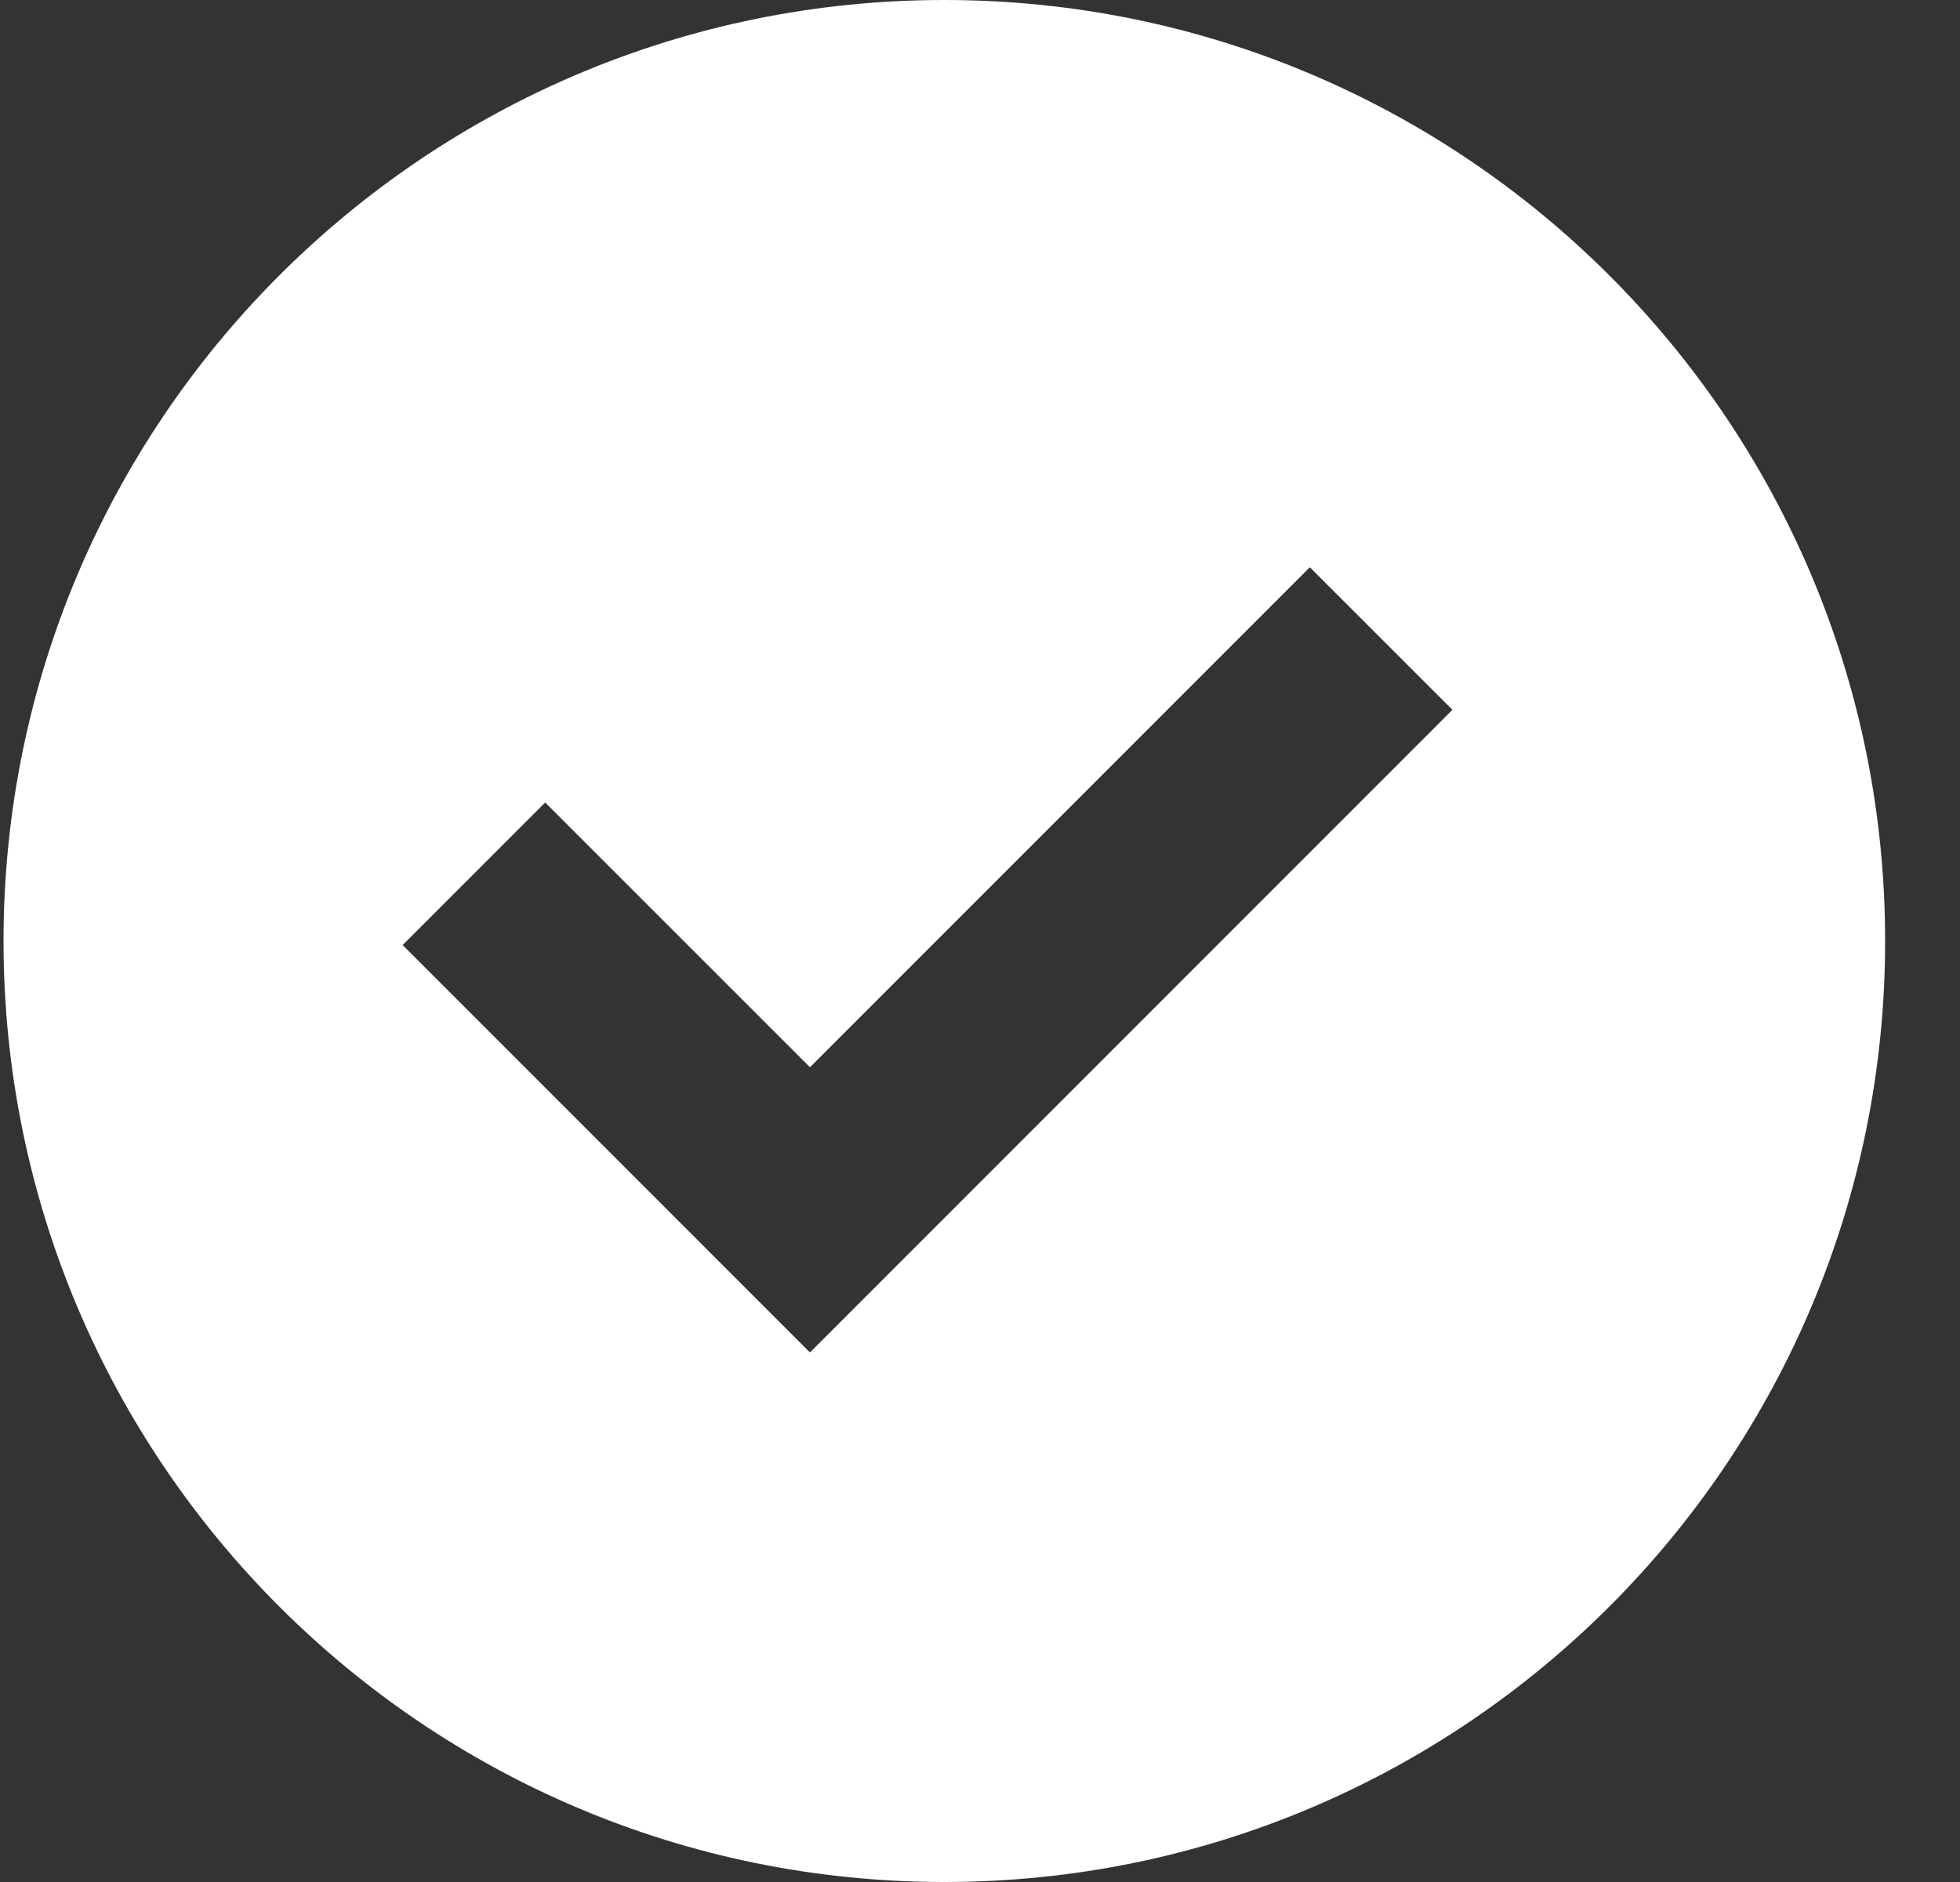 <svg width="25" height="24" viewBox="0 0 25 24" xmlns="http://www.w3.org/2000/svg">
    <rect x="0" y="0" width="25" height="24" fill="#333333" stroke="none"/>
    <path d="M12.045 0c-6.627 0-12 5.373-12 12s5.373 12 12 12 12-5.373 12-12-5.373-12-12-12zm-1.714 17.247-5.195-5.195 1.818-1.818 3.377 3.376 6.376-6.376 1.819 1.818-8.195 8.195z" fill="#FFF" fill-rule="nonzero"/>
</svg>
